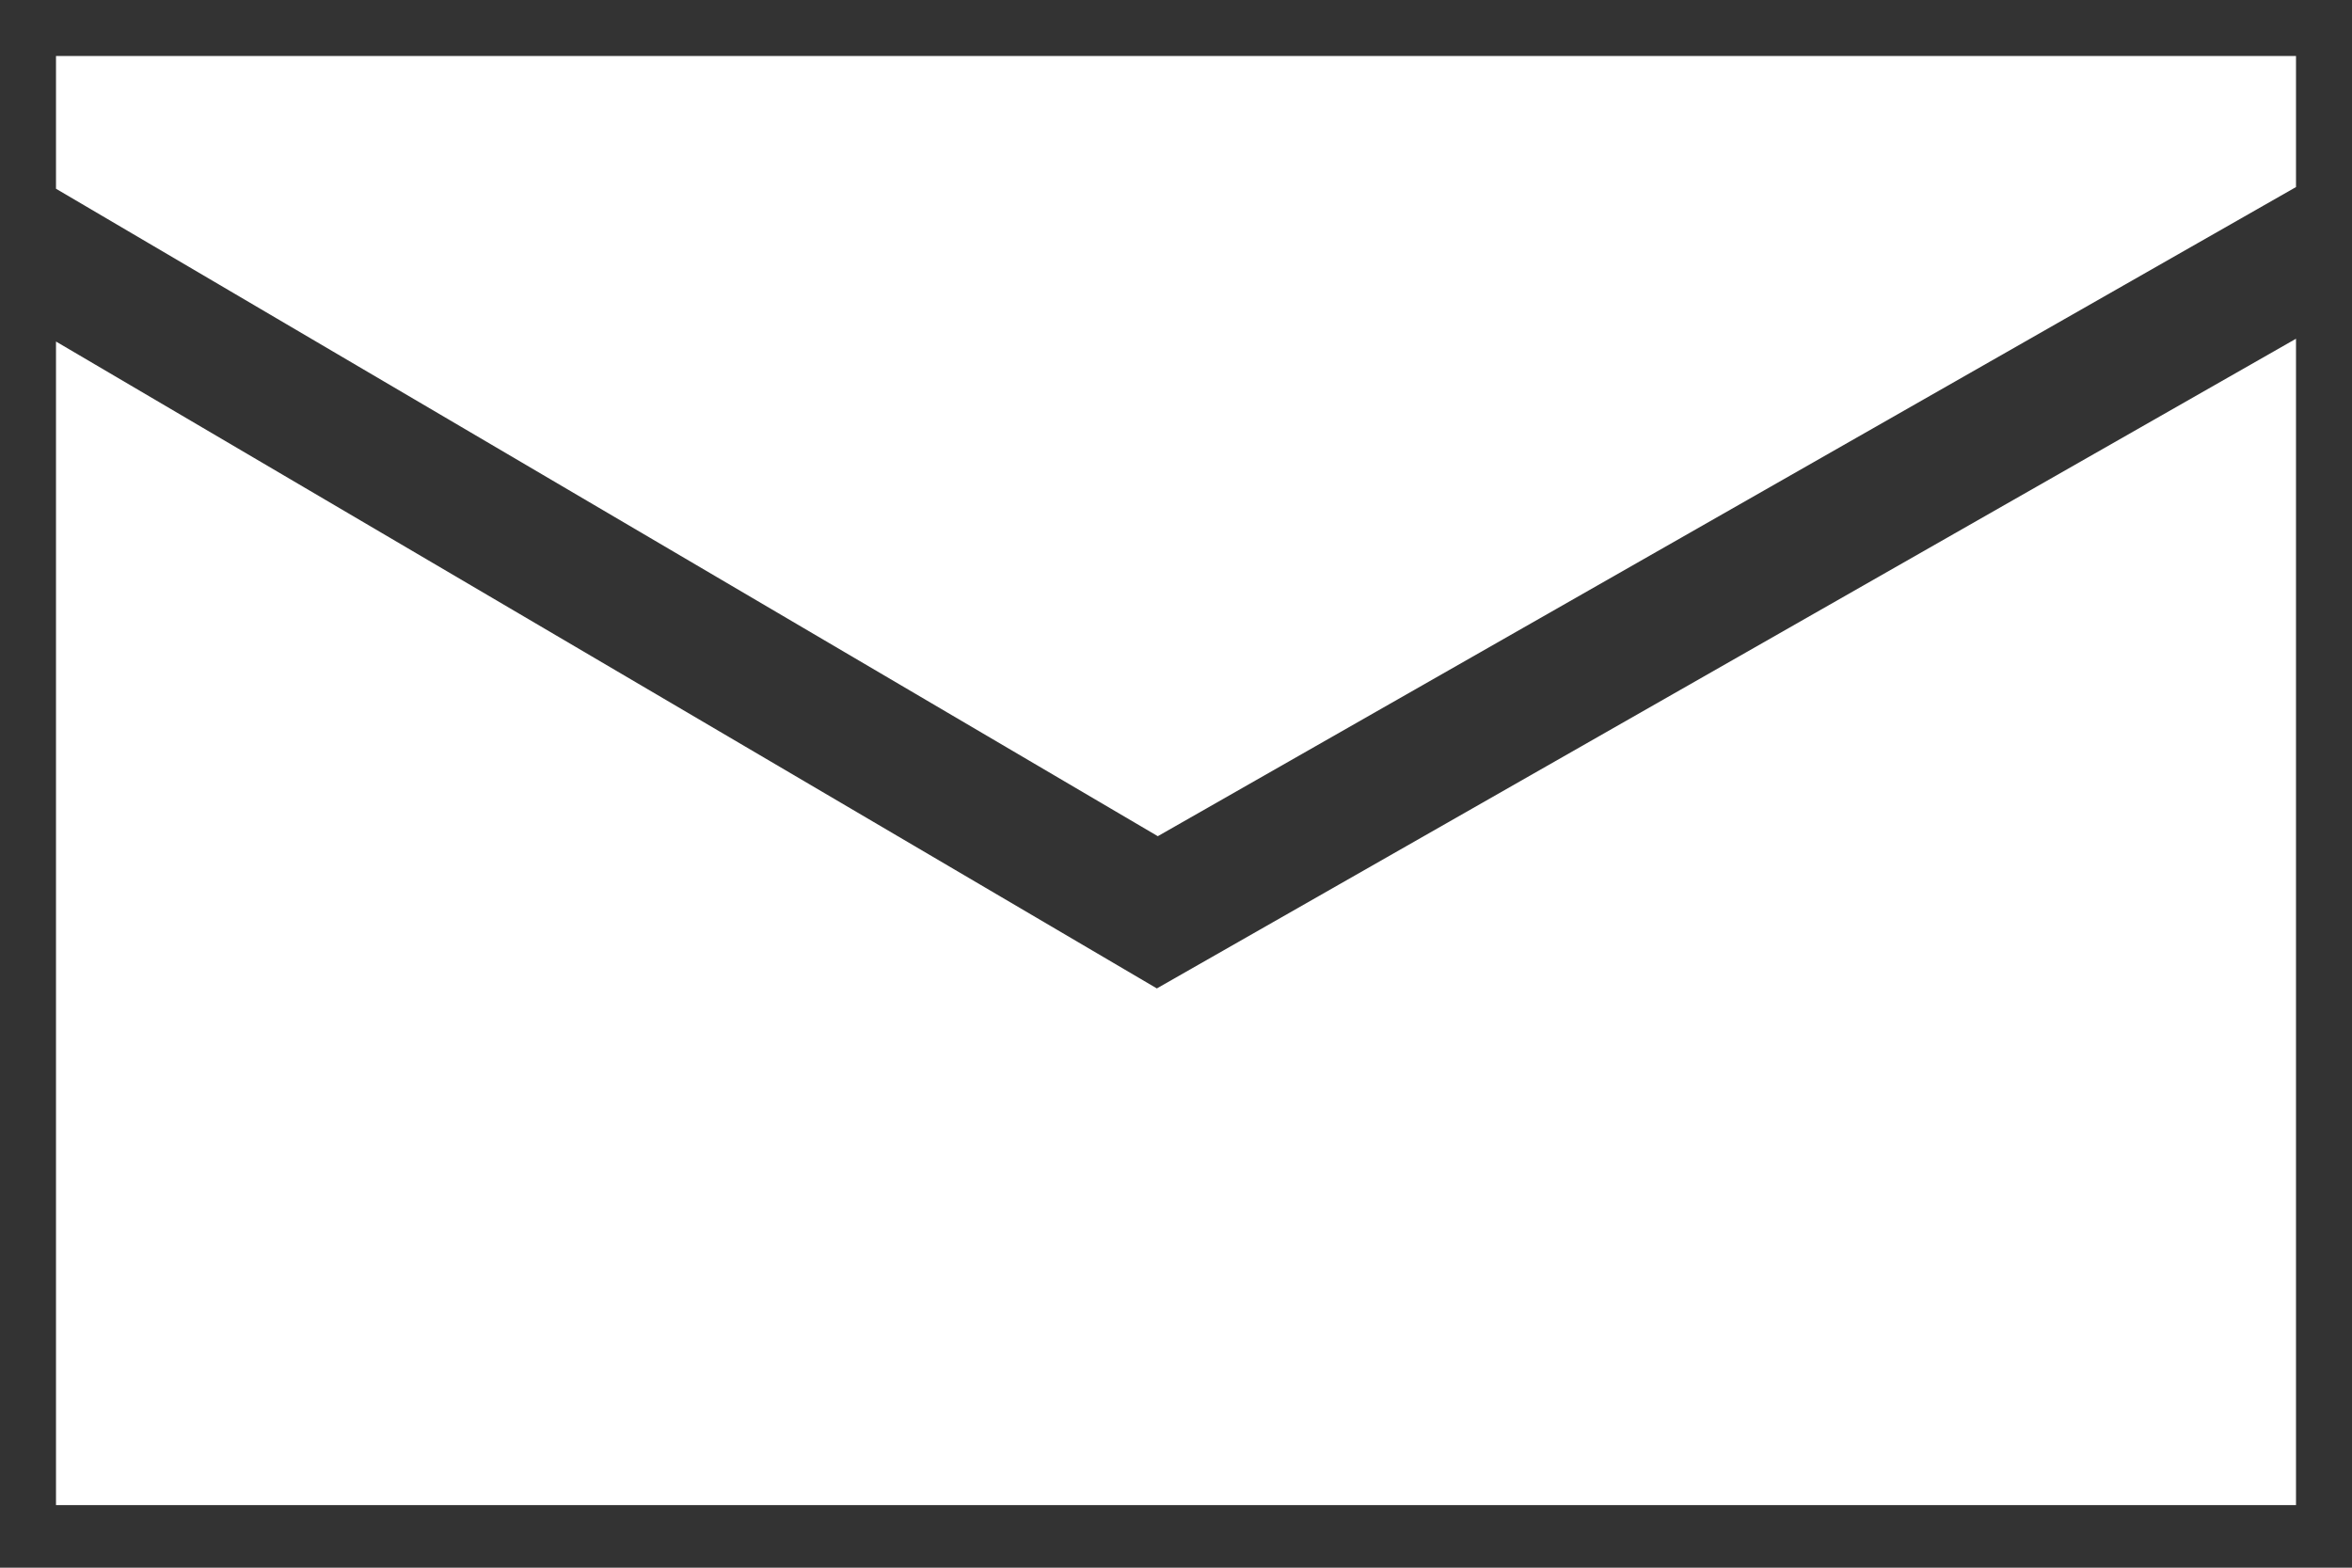<svg width="42" height="28" viewBox="0 0 42 28" fill="none" xmlns="http://www.w3.org/2000/svg">
<rect x="0" y="0" width="42" height="28" fill="#333333" stroke="none"/>
<path fill-rule="evenodd" clip-rule="evenodd" d="M41 1H1V3.371L20.675 14.935L41 3.341V1ZM41 6.05L20.658 17.654L1 6.1V26.882H41V6.05Z" fill="white"/>
</svg>
